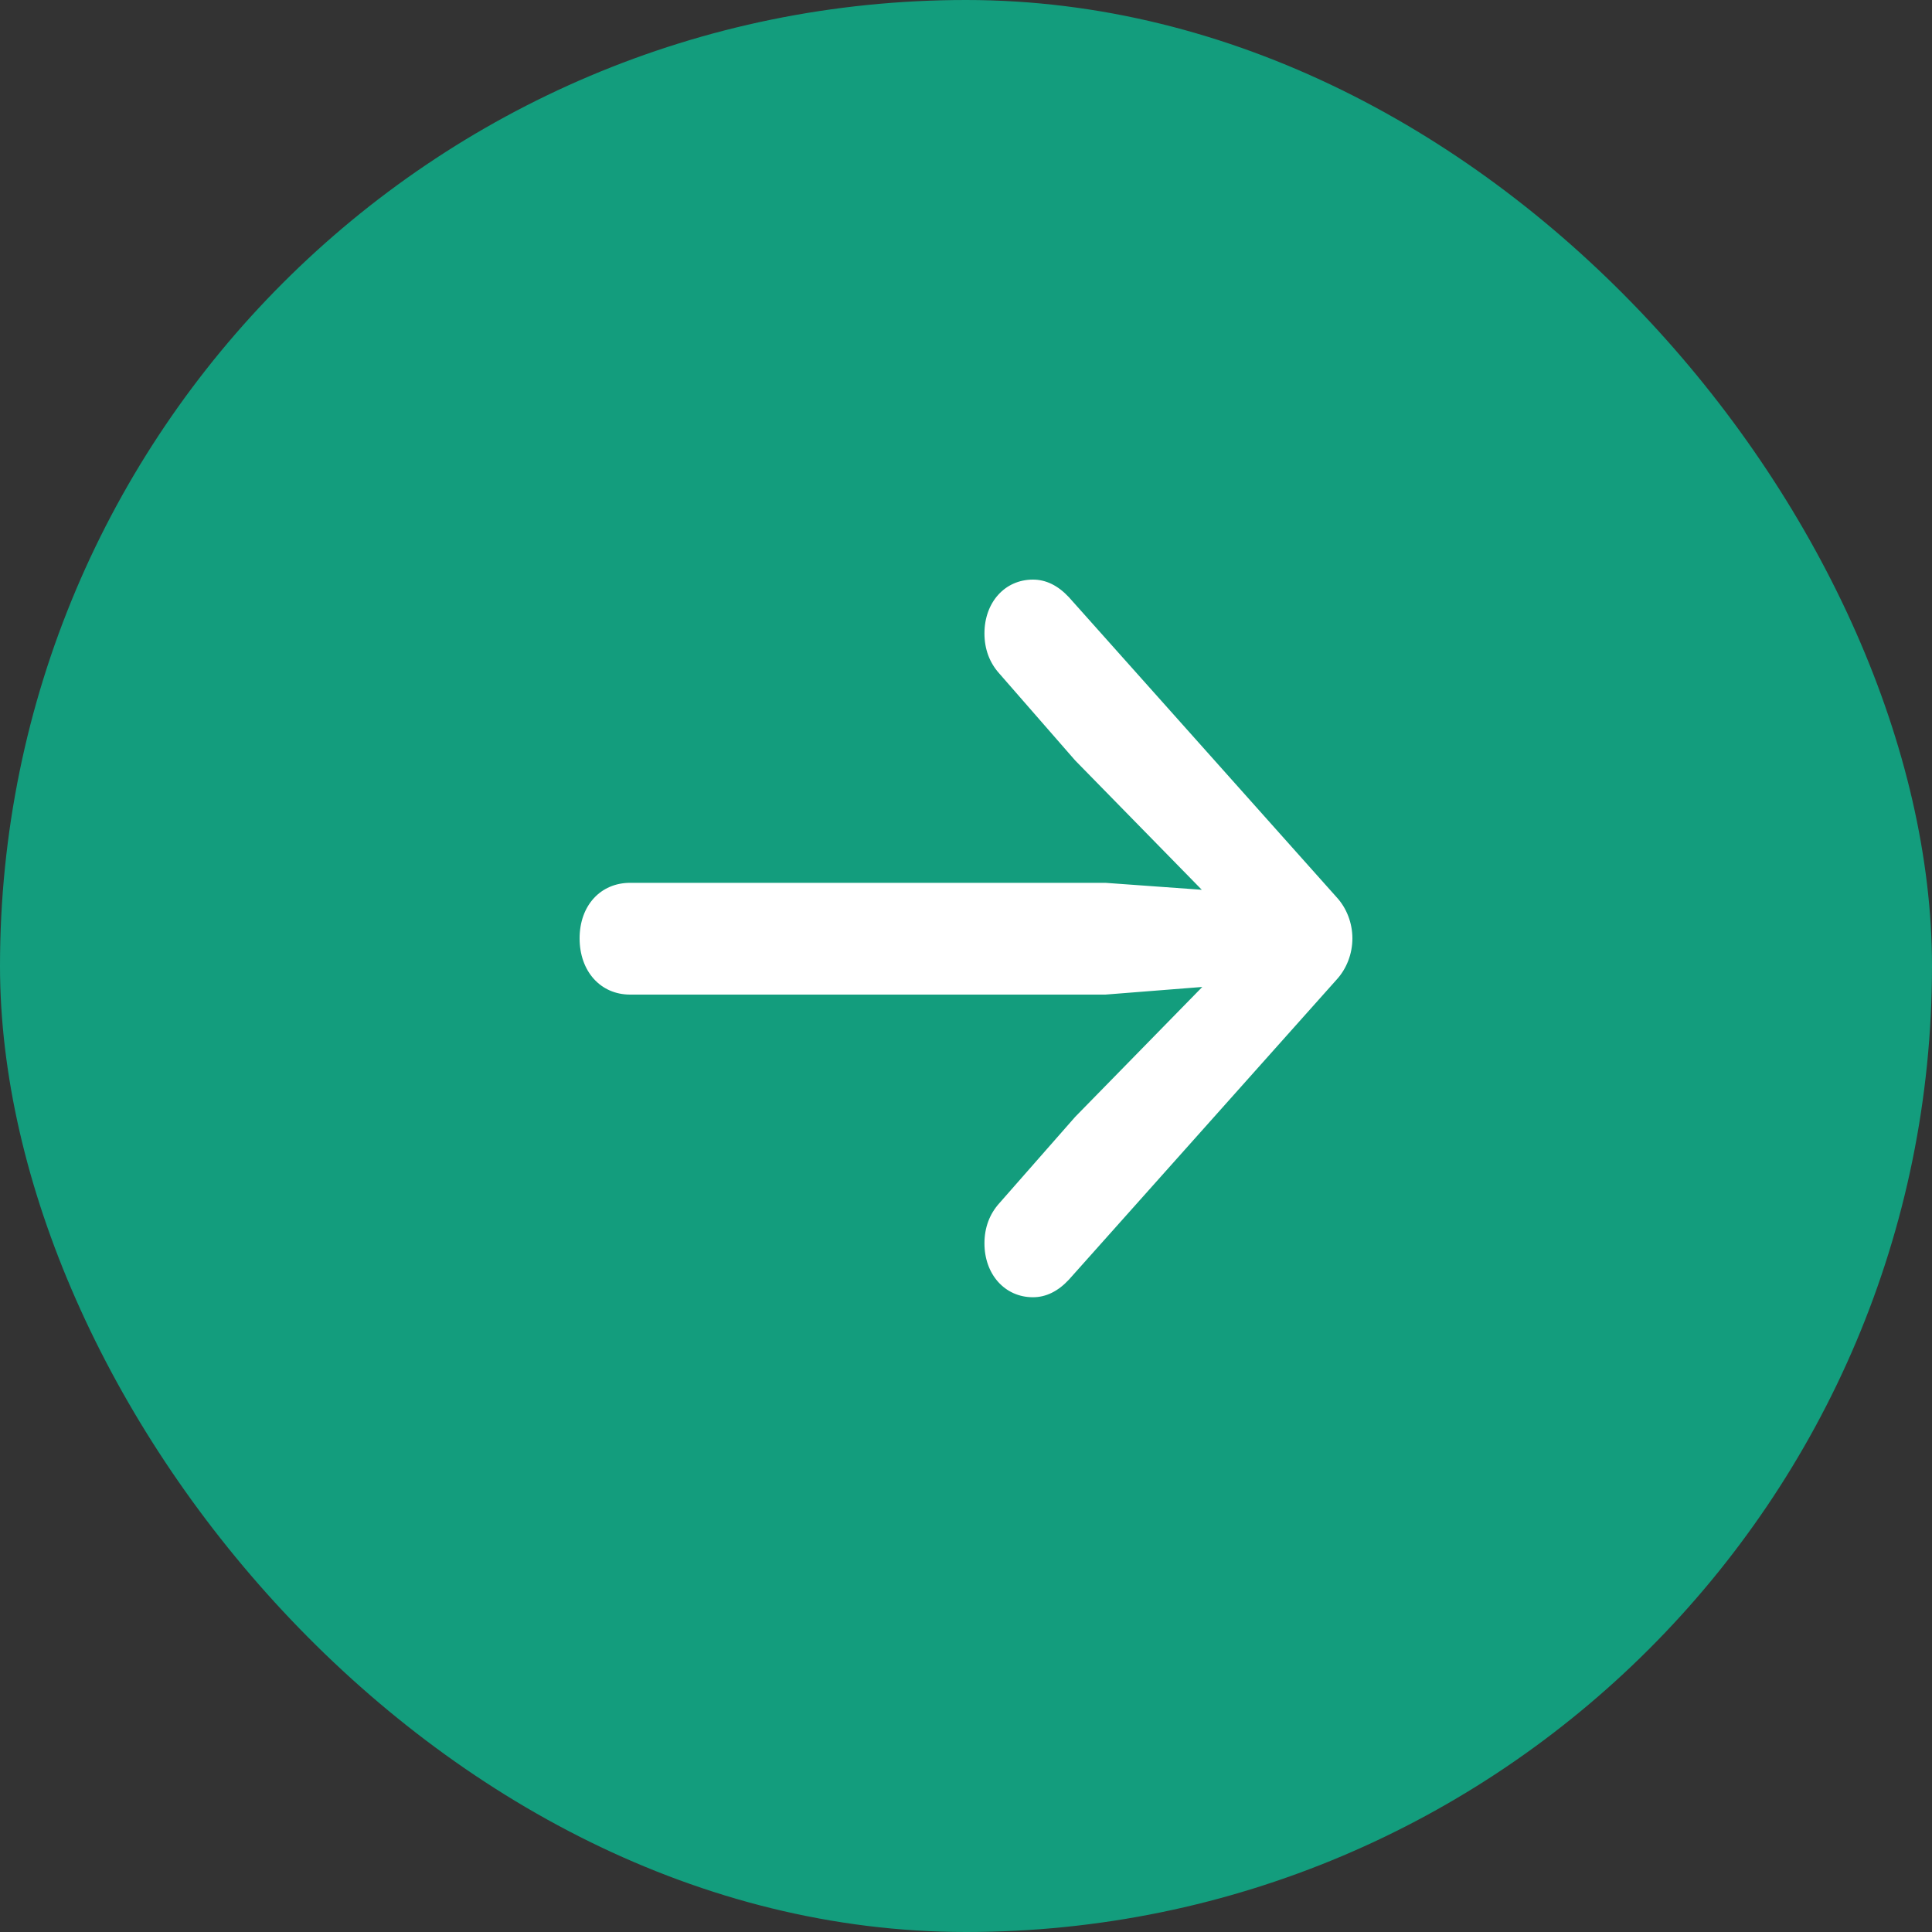 <svg width="20" height="20" viewBox="0 0 20 20" fill="none" xmlns="http://www.w3.org/2000/svg">
<rect x="0" y="0" width="20" height="20" fill="#333333" stroke="none"/>
<rect width="20" height="20" rx="10" fill="#139D7D"/>
<path d="M14 9.714C14 9.557 13.941 9.399 13.833 9.284L11.065 6.182C10.952 6.061 10.828 6 10.693 6C10.402 6 10.191 6.236 10.191 6.557C10.191 6.721 10.245 6.86 10.342 6.969L11.13 7.872L12.441 9.211L11.443 9.139H6.523C6.216 9.139 6 9.375 6 9.714C6 10.054 6.216 10.296 6.523 10.296H11.443L12.446 10.217L11.13 11.562L10.342 12.459C10.245 12.568 10.191 12.707 10.191 12.871C10.191 13.192 10.402 13.429 10.693 13.429C10.828 13.429 10.952 13.368 11.065 13.247L13.833 10.145C13.941 10.029 14 9.872 14 9.714Z" fill="white"/>
</svg>
